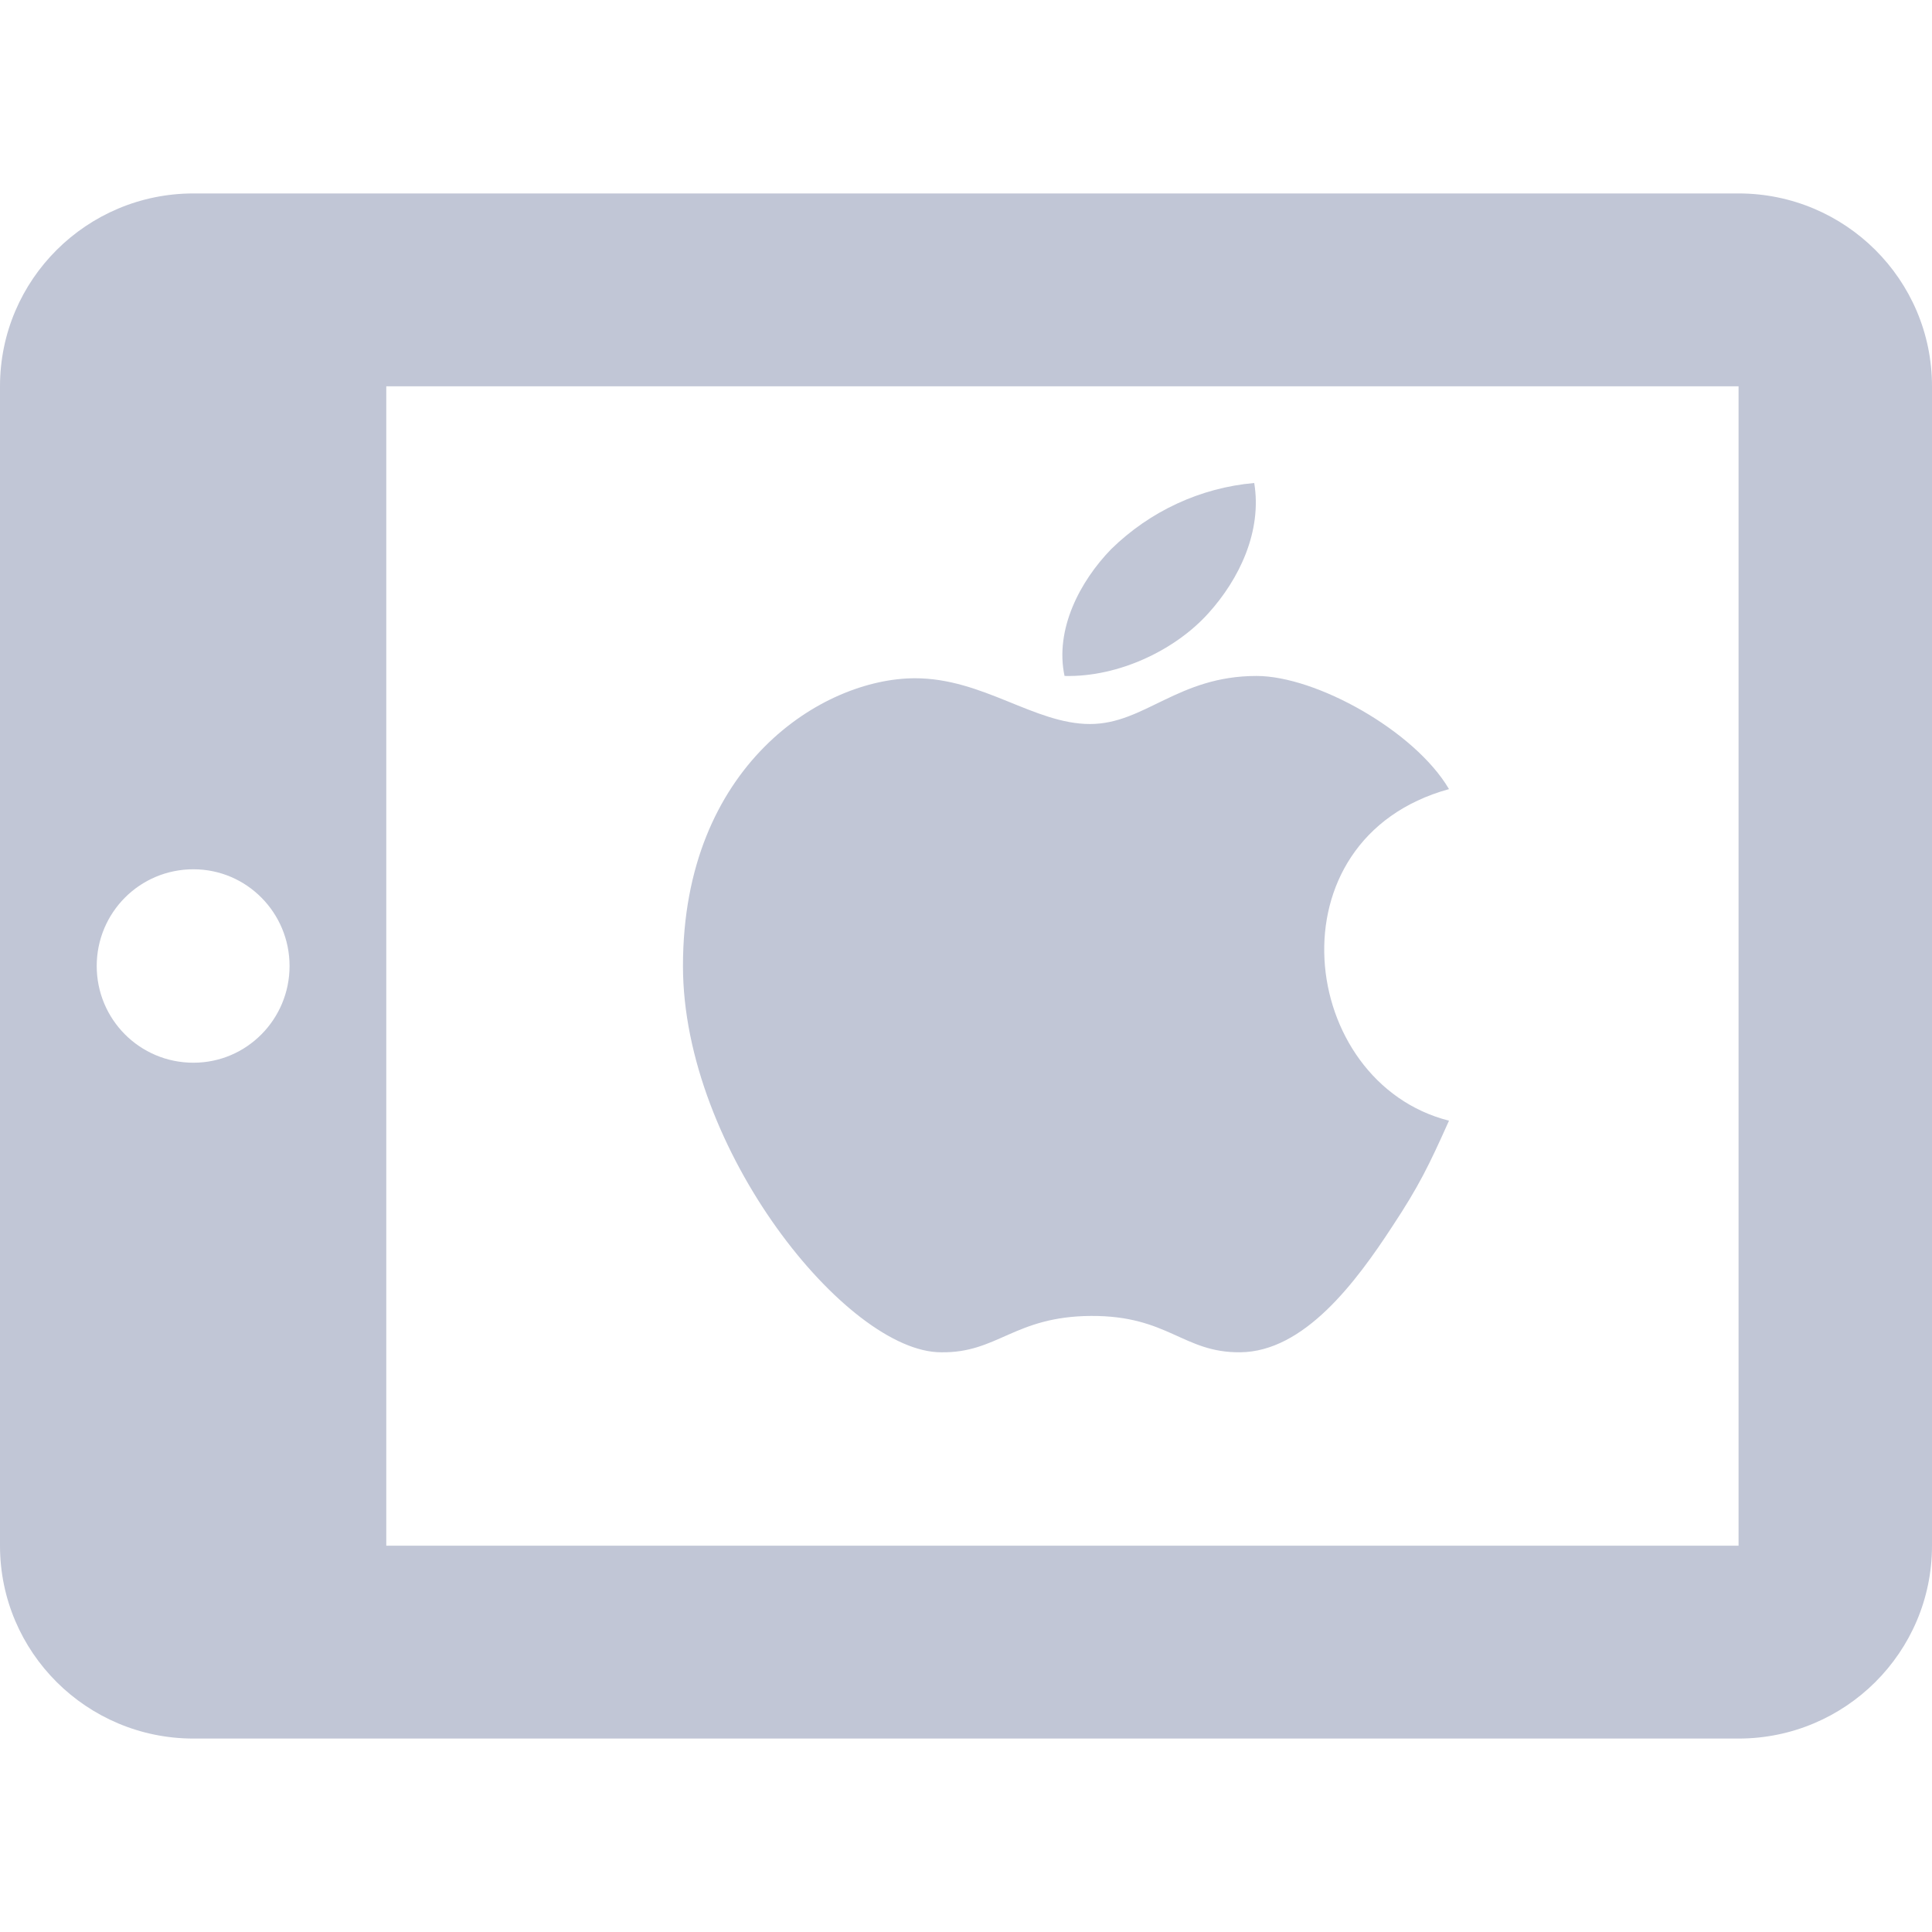 
<svg xmlns="http://www.w3.org/2000/svg" xmlns:xlink="http://www.w3.org/1999/xlink" width="16px" height="16px" viewBox="0 0 16 16" version="1.1">
<g id="surface1">
<path style=" stroke:none;fill-rule:evenodd;fill:#c1c6d6;fill-opacity:1;" d="M 12 9.281 C 11.832 9.656 11.75 9.824 11.531 10.156 C 11.23 10.617 10.801 11.195 10.27 11.199 C 9.797 11.203 9.676 10.895 9.035 10.898 C 8.398 10.902 8.262 11.207 7.793 11.199 C 7.016 11.199 5.656 9.52 5.656 8 C 5.656 6.336 6.816 5.617 7.578 5.617 C 8.141 5.617 8.566 5.996 9.027 5.996 C 9.48 5.996 9.754 5.598 10.406 5.598 C 10.898 5.598 11.715 6.051 12 6.535 C 10.5 6.949 10.75 8.965 12 9.281 Z M 10.008 5.078 C 10.262 4.797 10.453 4.402 10.387 4 C 9.941 4.039 9.523 4.234 9.203 4.547 C 8.945 4.812 8.734 5.211 8.816 5.598 C 9.27 5.609 9.738 5.379 10.008 5.078 Z M 1.602 8.801 C 1.156 8.801 0.801 8.441 0.801 8 C 0.801 7.559 1.156 7.199 1.602 7.199 C 2.043 7.199 2.398 7.559 2.398 8 C 2.398 8.441 2.043 8.801 1.602 8.801 Z M 14.398 12.801 L 3.199 12.801 L 3.199 3.199 L 14.398 3.199 Z M 14.398 1.602 L 1.602 1.602 C 0.719 1.602 0 2.316 0 3.199 L 0 12.801 C 0 13.684 0.719 14.398 1.602 14.398 L 14.398 14.398 C 15.281 14.398 16 13.684 16 12.801 L 16 3.199 C 16 2.316 15.281 1.602 14.398 1.602 Z M 14.398 1.602 "/>
</g>
</svg>

